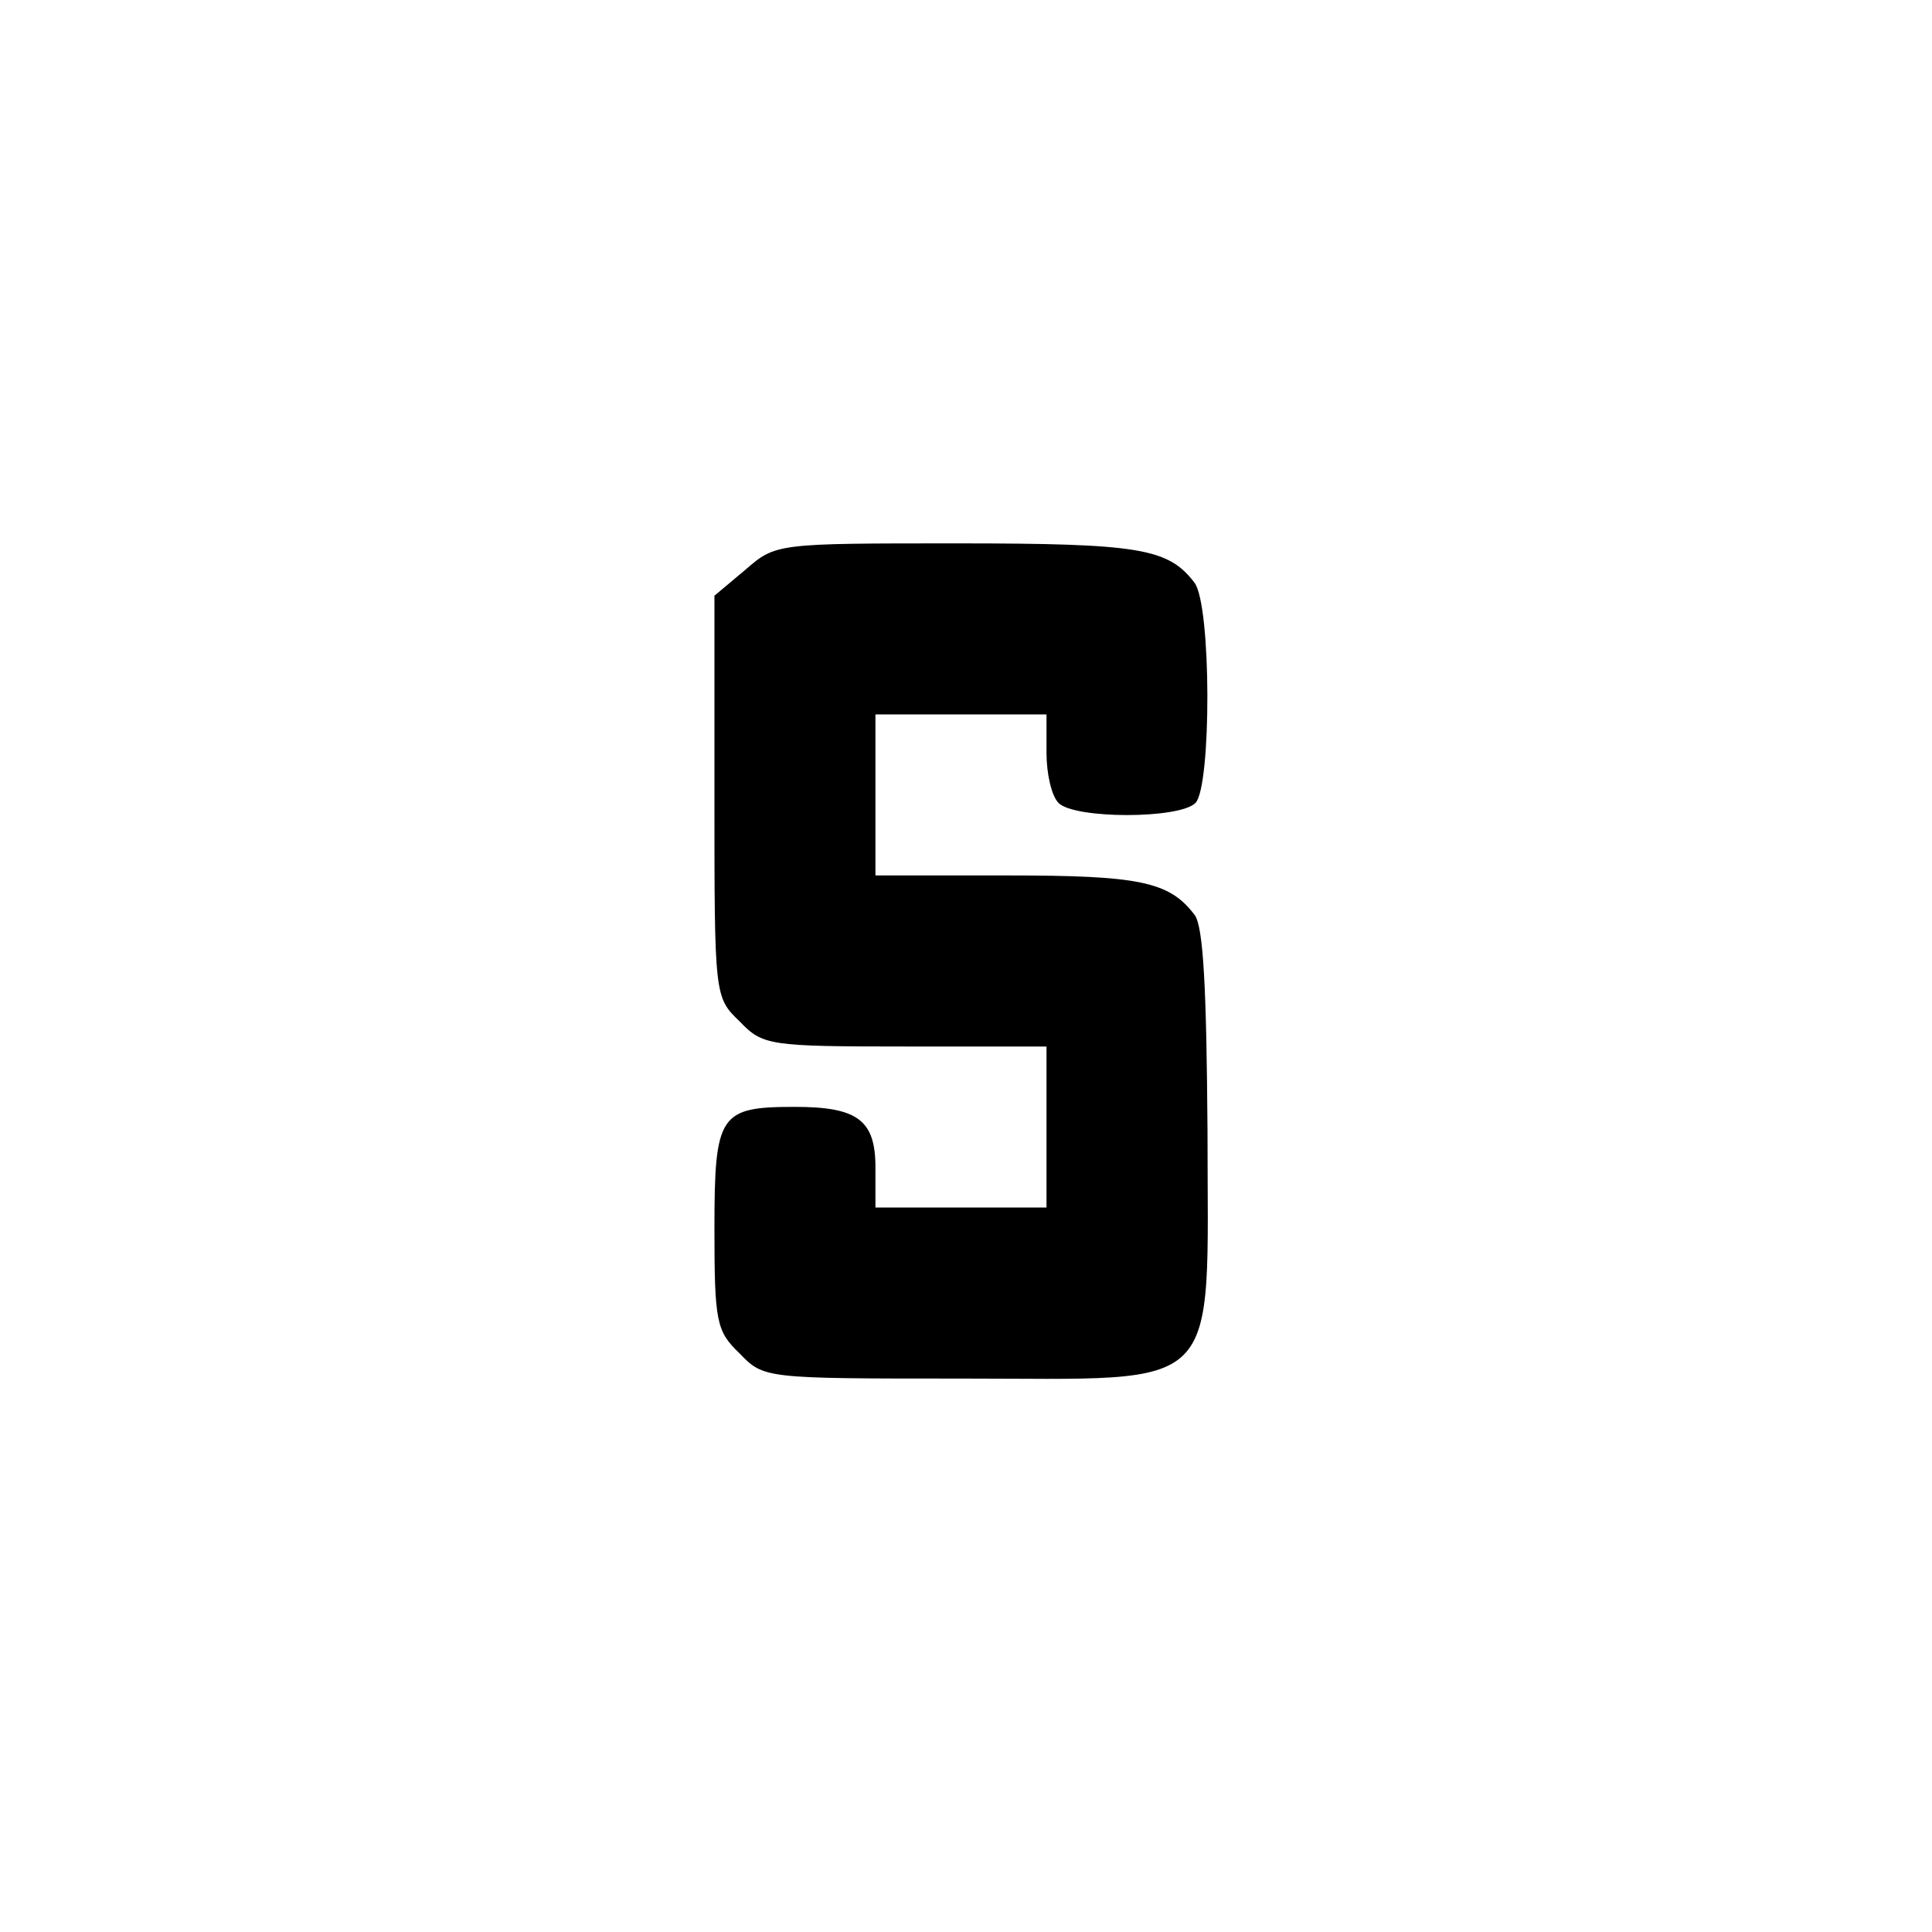 <?xml version="1.0" standalone="no"?>
<!DOCTYPE svg PUBLIC "-//W3C//DTD SVG 20010904//EN"
 "http://www.w3.org/TR/2001/REC-SVG-20010904/DTD/svg10.dtd">
<svg version="1.0" xmlns="http://www.w3.org/2000/svg"
 width="192pt" height="192pt" viewBox="0 0 192 192"
 preserveAspectRatio="xMidYMid meet">
<g transform="translate(0,192) scale(0.1,-0.1)"
fill="#000000" stroke="none">
811 c445 -92 729 -532 635 -987 -62 -301 -295 -546 -601 -630 -91 -26 -329
-26 -420 0 -291 80 -516 305 -596 596 -26 91 -26 329 0 420 120 433 542 692
982 601z"/>
<path d="M741 1354 l-31 -26 0 -199 c0 -199 0 -200 25 -224 23 -24 29 -25 165
-25 l140 0 0 -80 0 -80 -85 0 -85 0 0 40 c0 47 -18 60 -80 60 -75 0 -80 -7
-80 -121 0 -93 2 -102 25 -124 24 -25 25 -25 220 -25 264 0 245 -19 245 247
-1 140 -4 203 -13 214 -25 33 -55 39 -186 39 l-131 0 0 80 0 80 85 0 85 0 0
-38 c0 -21 5 -43 12 -50 16 -16 120 -16 136 0 16 16 16 197 -1 219 -26 34 -54
39 -236 39 -179 0 -180 0 -210 -26z"/>
</g>
</svg>
